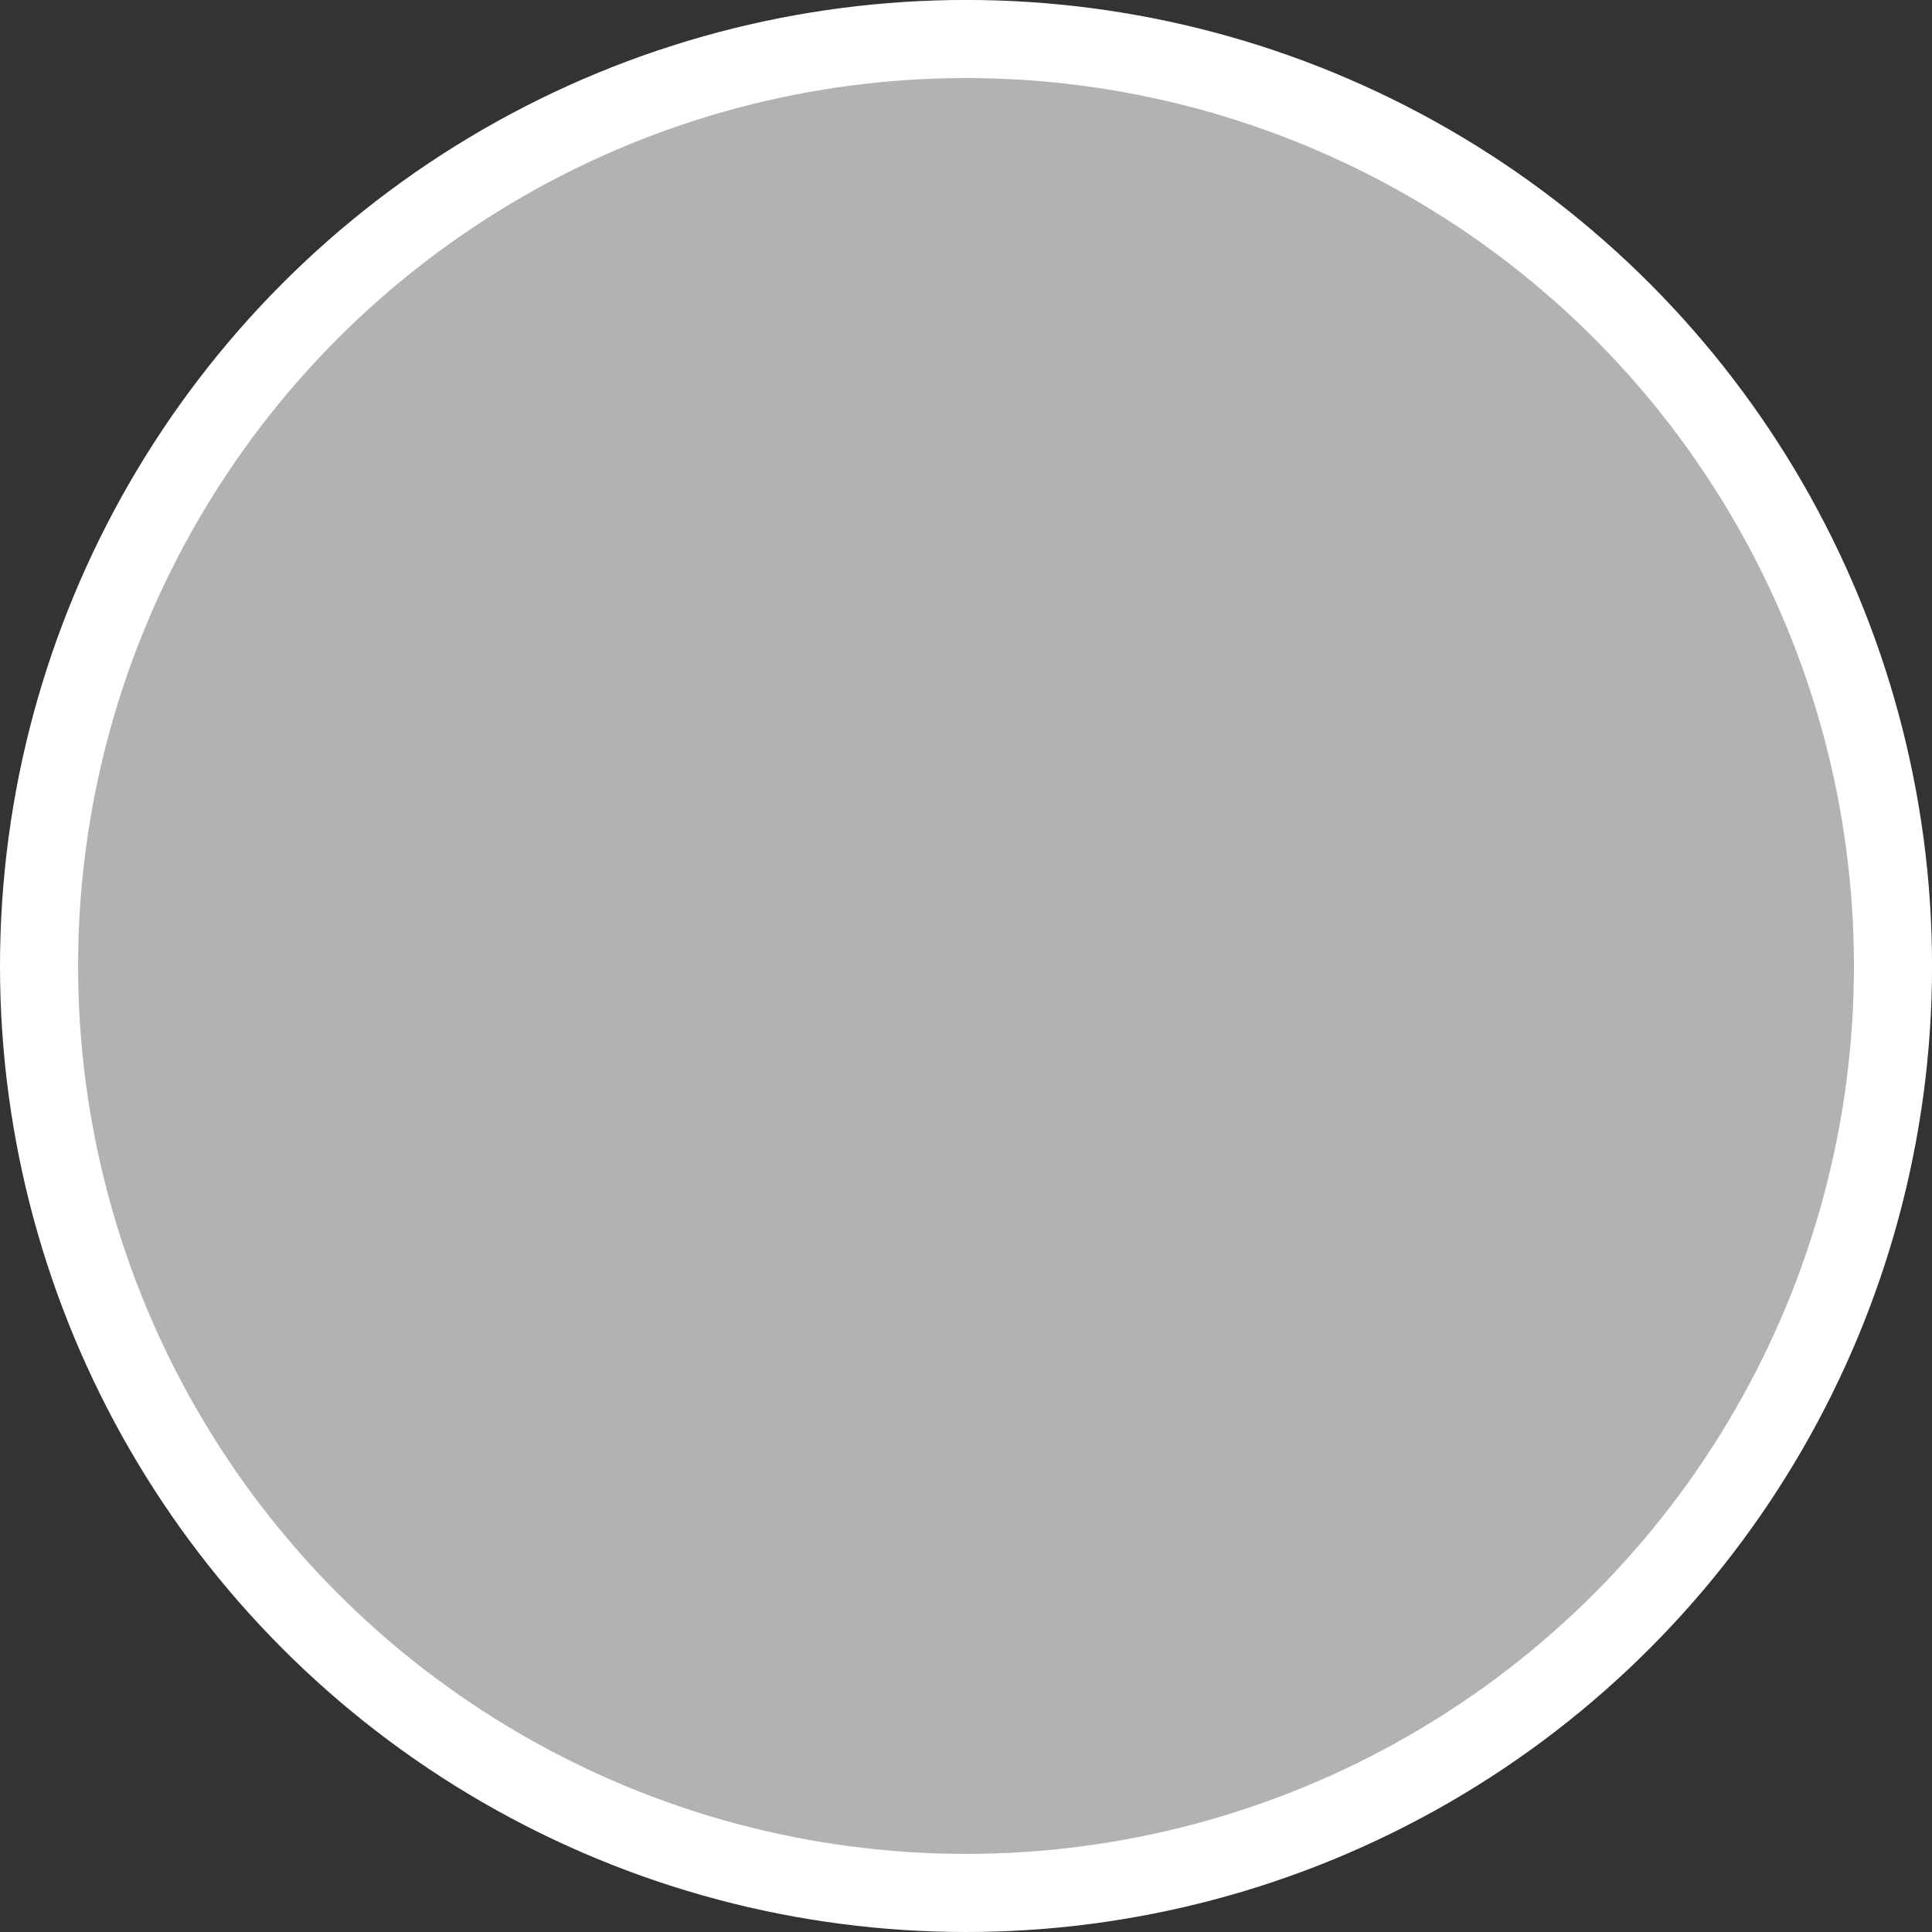 <?xml version="1.0" encoding="UTF-8" standalone="no"?>
<!-- Created with Inkscape (http://www.inkscape.org/) -->

<svg
   xmlns:dc="http://purl.org/dc/elements/1.1/"
   xmlns:cc="http://creativecommons.org/ns#"
   xmlns:rdf="http://www.w3.org/1999/02/22-rdf-syntax-ns#"
   xmlns:svg="http://www.w3.org/2000/svg"
   xmlns="http://www.w3.org/2000/svg"
   xmlns:sodipodi="http://sodipodi.sourceforge.net/DTD/sodipodi-0.dtd"
   xmlns:inkscape="http://www.inkscape.org/namespaces/inkscape"
   width="13.964mm"
   height="13.964mm"
   viewBox="0 0 49.477 49.477"
   id="svg2"
   version="1.1"
   inkscape:version="0.91 r"
   sodipodi:docname="rock.svg">
  <rect x="0" y="0" width="49.477" height="49.477" fill="#333333" stroke="none"/>
  <defs
     id="defs4" />
  <sodipodi:namedview
     id="base"
     pagecolor="#ffffff"
     bordercolor="#666666"
     borderopacity="1.0"
     inkscape:pageopacity="0.0"
     inkscape:pageshadow="2"
     inkscape:zoom="5.6"
     inkscape:cx="33.734868"
     inkscape:cy="40.82324"
     inkscape:document-units="px"
     inkscape:current-layer="layer1"
     showgrid="false"
     fit-margin-top="0"
     fit-margin-left="0"
     fit-margin-right="0"
     fit-margin-bottom="0"
     inkscape:window-width="1920"
     inkscape:window-height="1028"
     inkscape:window-x="0"
     inkscape:window-y="0"
     inkscape:window-maximized="1" />
  <g
     inkscape:label="Calque 1"
     inkscape:groupmode="layer"
     id="layer1"
     transform="translate(-205.576,-576.591)">
    <circle
       style="fill:#b2b2b2;fill-opacity:1;stroke:#ffffff;stroke-width:2;stroke-miterlimit:4;stroke-dasharray:none;stroke-opacity:1"
       id="path4140"
       cx="230.315"
       cy="601.329"
       r="23.739" />
  </g>
</svg>
